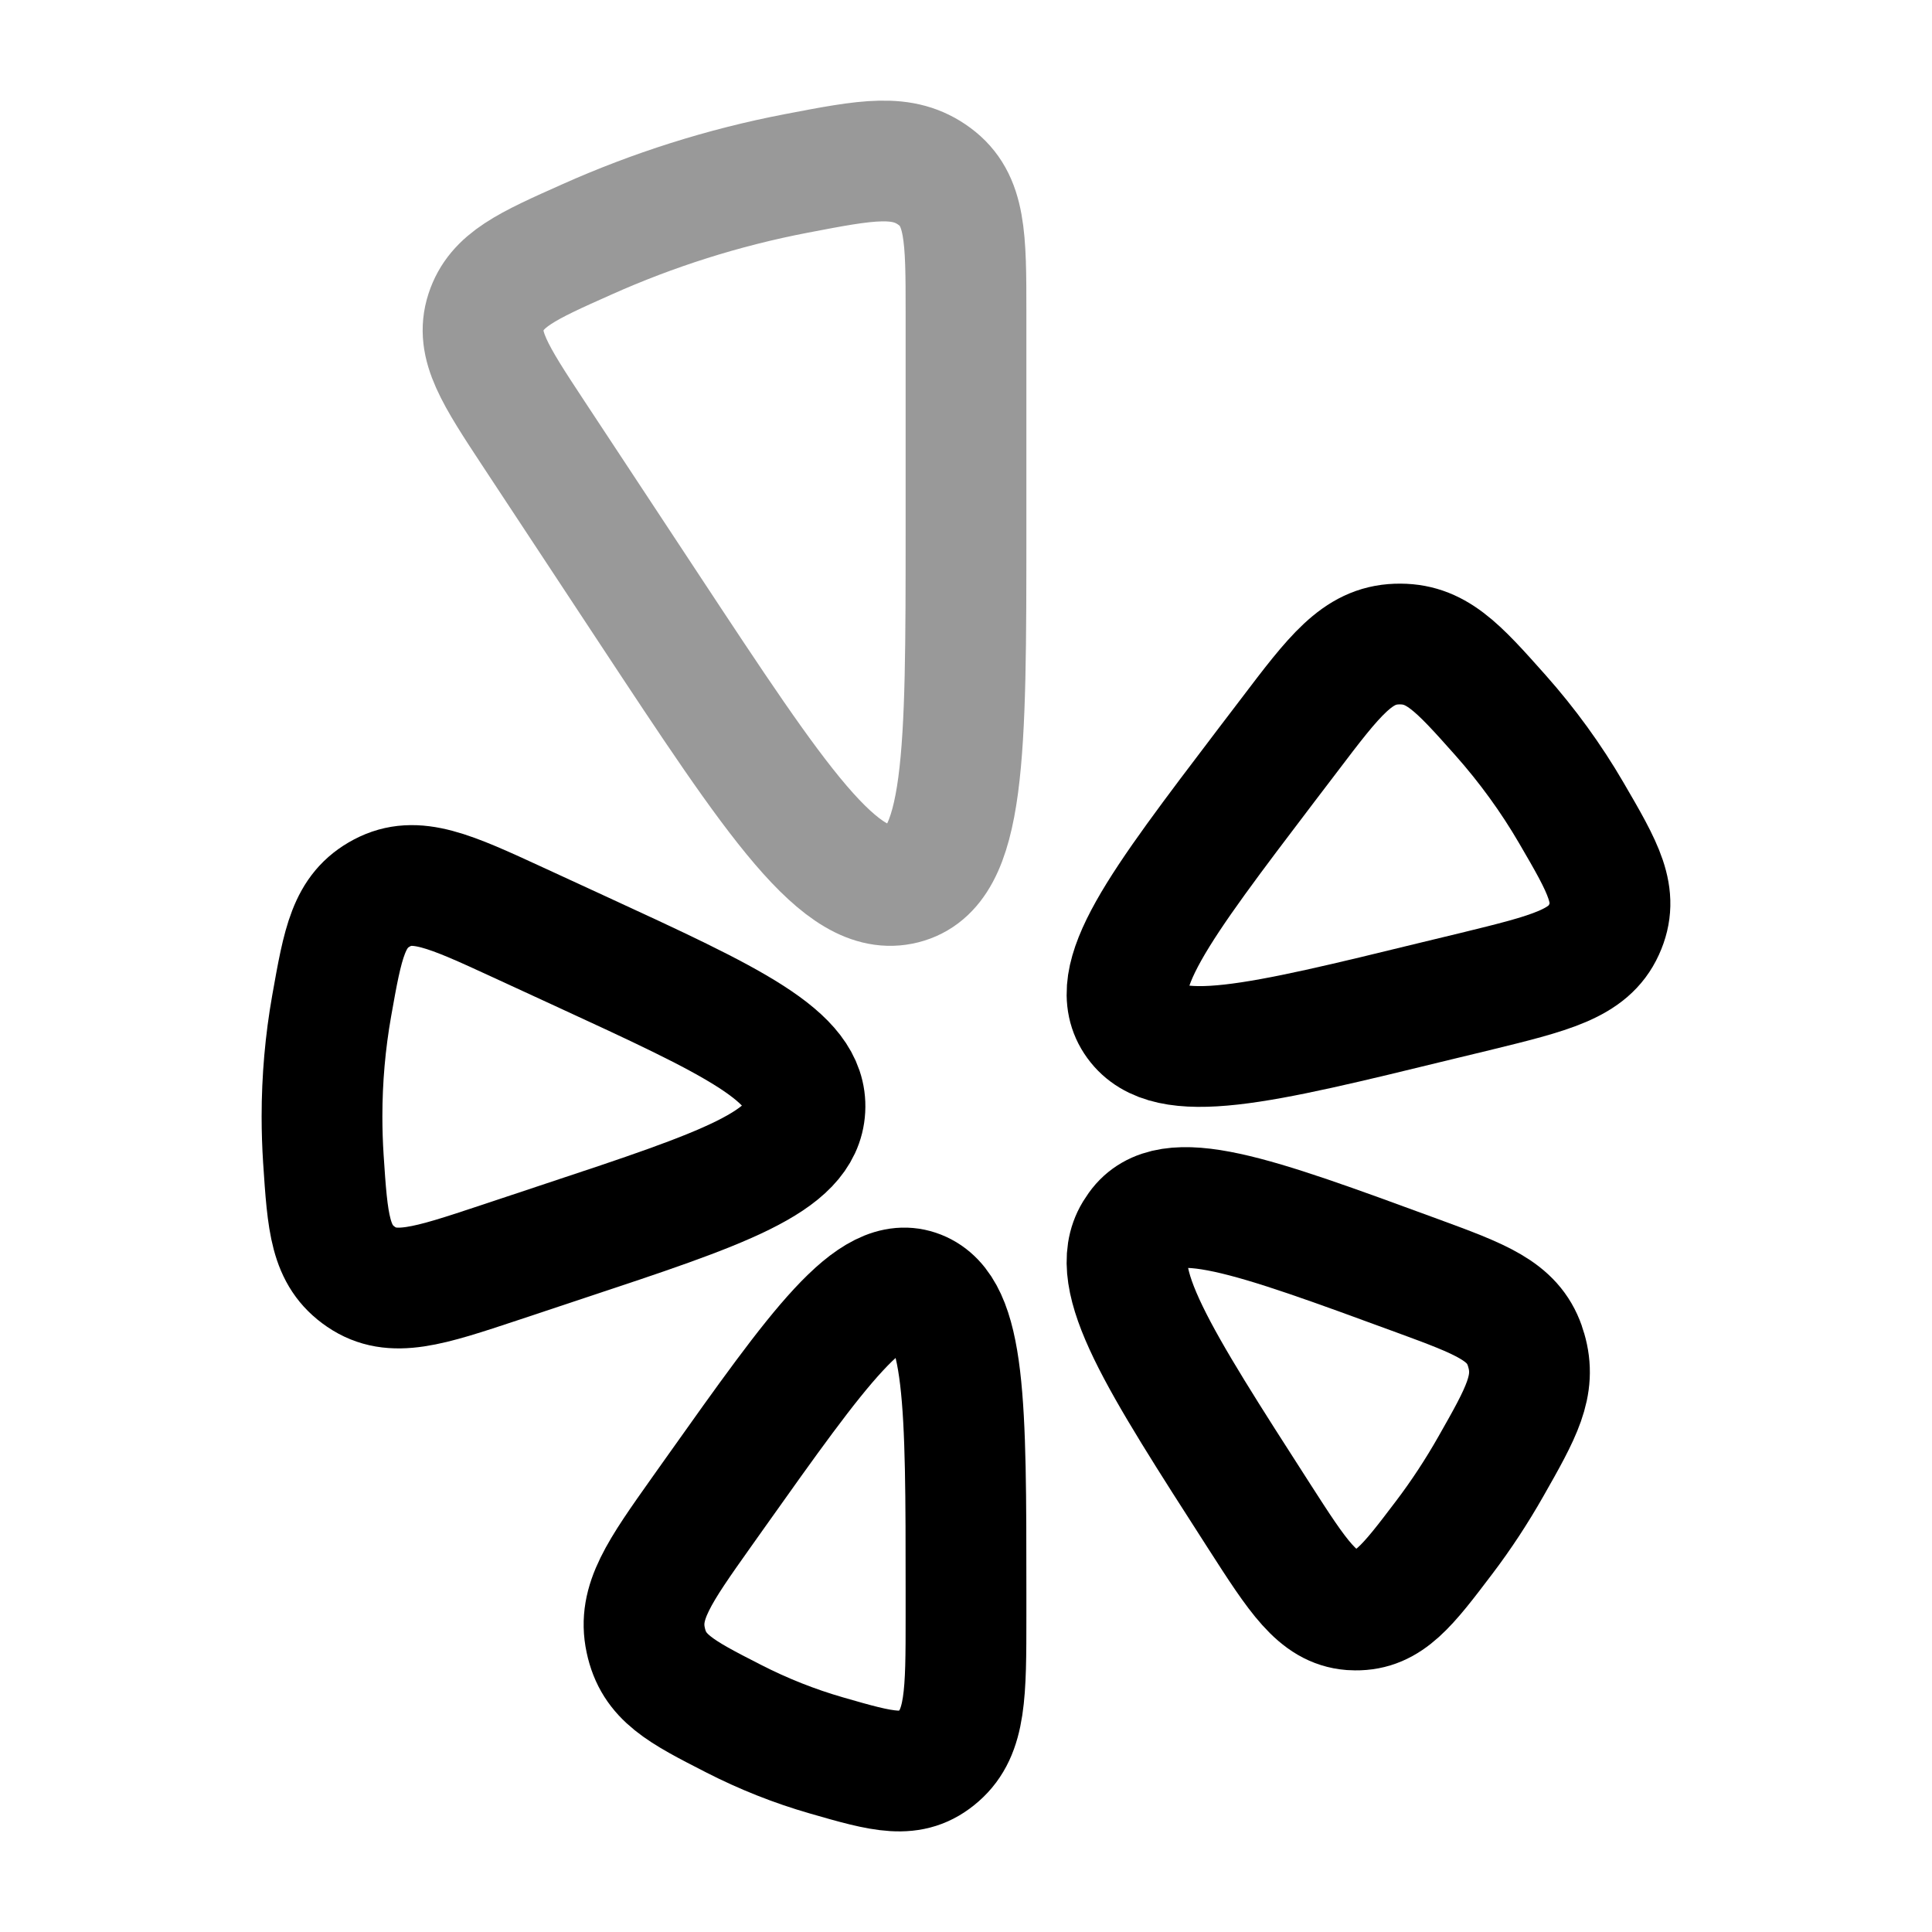 <svg width="24" height="24" viewBox="0 0 24 24" fill="none" xmlns="http://www.w3.org/2000/svg">
<path d="M4.12 12.496C4.041 12.942 4 13.402 4 13.871C4 14.047 4.006 14.222 4.017 14.395C4.07 15.196 4.097 15.597 4.486 15.862C4.875 16.127 5.318 15.98 6.203 15.686L7.014 15.416C8.98 14.764 9.963 14.437 9.999 13.777C10.035 13.118 9.094 12.684 7.211 11.816L6.434 11.458C5.586 11.067 5.162 10.872 4.746 11.092C4.33 11.312 4.26 11.707 4.12 12.496Z" stroke="currentColor" stroke-width="1.5"/>
<path d="M18.323 12.318L17.851 12.432C15.623 12.976 14.508 13.248 14.113 12.702C13.717 12.157 14.388 11.273 15.73 9.507L16.012 9.137C16.578 8.391 16.861 8.018 17.349 8.001C17.837 7.983 18.104 8.283 18.638 8.883C18.972 9.259 19.268 9.666 19.52 10.099C19.919 10.784 20.119 11.126 19.925 11.55C19.732 11.974 19.262 12.088 18.323 12.318Z" stroke="currentColor" stroke-width="1.5"/>
<path d="M17.94 19.099C18.151 18.821 18.345 18.525 18.521 18.215C18.9 17.548 19.089 17.214 18.959 16.771C18.955 16.756 18.948 16.733 18.942 16.717C18.79 16.283 18.395 16.138 17.606 15.848C15.549 15.093 14.521 14.715 14.136 15.253C14.121 15.274 14.107 15.296 14.093 15.318C13.749 15.889 14.38 16.871 15.642 18.835C16.126 19.588 16.368 19.965 16.784 19.998C16.799 19.999 16.821 20 16.836 20C17.253 20.005 17.482 19.703 17.94 19.099Z" stroke="currentColor" stroke-width="1.5"/>
<path d="M12 20.077V19.779C12 17.438 12 16.267 11.415 16.035C10.83 15.804 10.181 16.718 8.884 18.545L8.718 18.779C8.187 19.528 7.921 19.903 8.021 20.372C8.12 20.842 8.451 21.011 9.112 21.349C9.481 21.538 9.868 21.692 10.268 21.807C10.972 22.01 11.324 22.111 11.662 21.814C12 21.518 12 21.038 12 20.077Z" stroke="currentColor" stroke-width="1.5"/>
<path opacity="0.4" d="M12 3.882V6.564C12 9.377 12 10.783 11.223 10.979C10.445 11.175 9.65 9.969 8.06 7.558L6.633 5.394C6.147 4.656 5.904 4.288 6.036 3.881C6.168 3.475 6.543 3.307 7.293 2.973C8.107 2.609 8.984 2.328 9.894 2.154C10.775 1.985 11.215 1.901 11.608 2.191C12 2.48 12 2.948 12 3.882Z" stroke="currentColor" stroke-width="1.5"/>
</svg>
